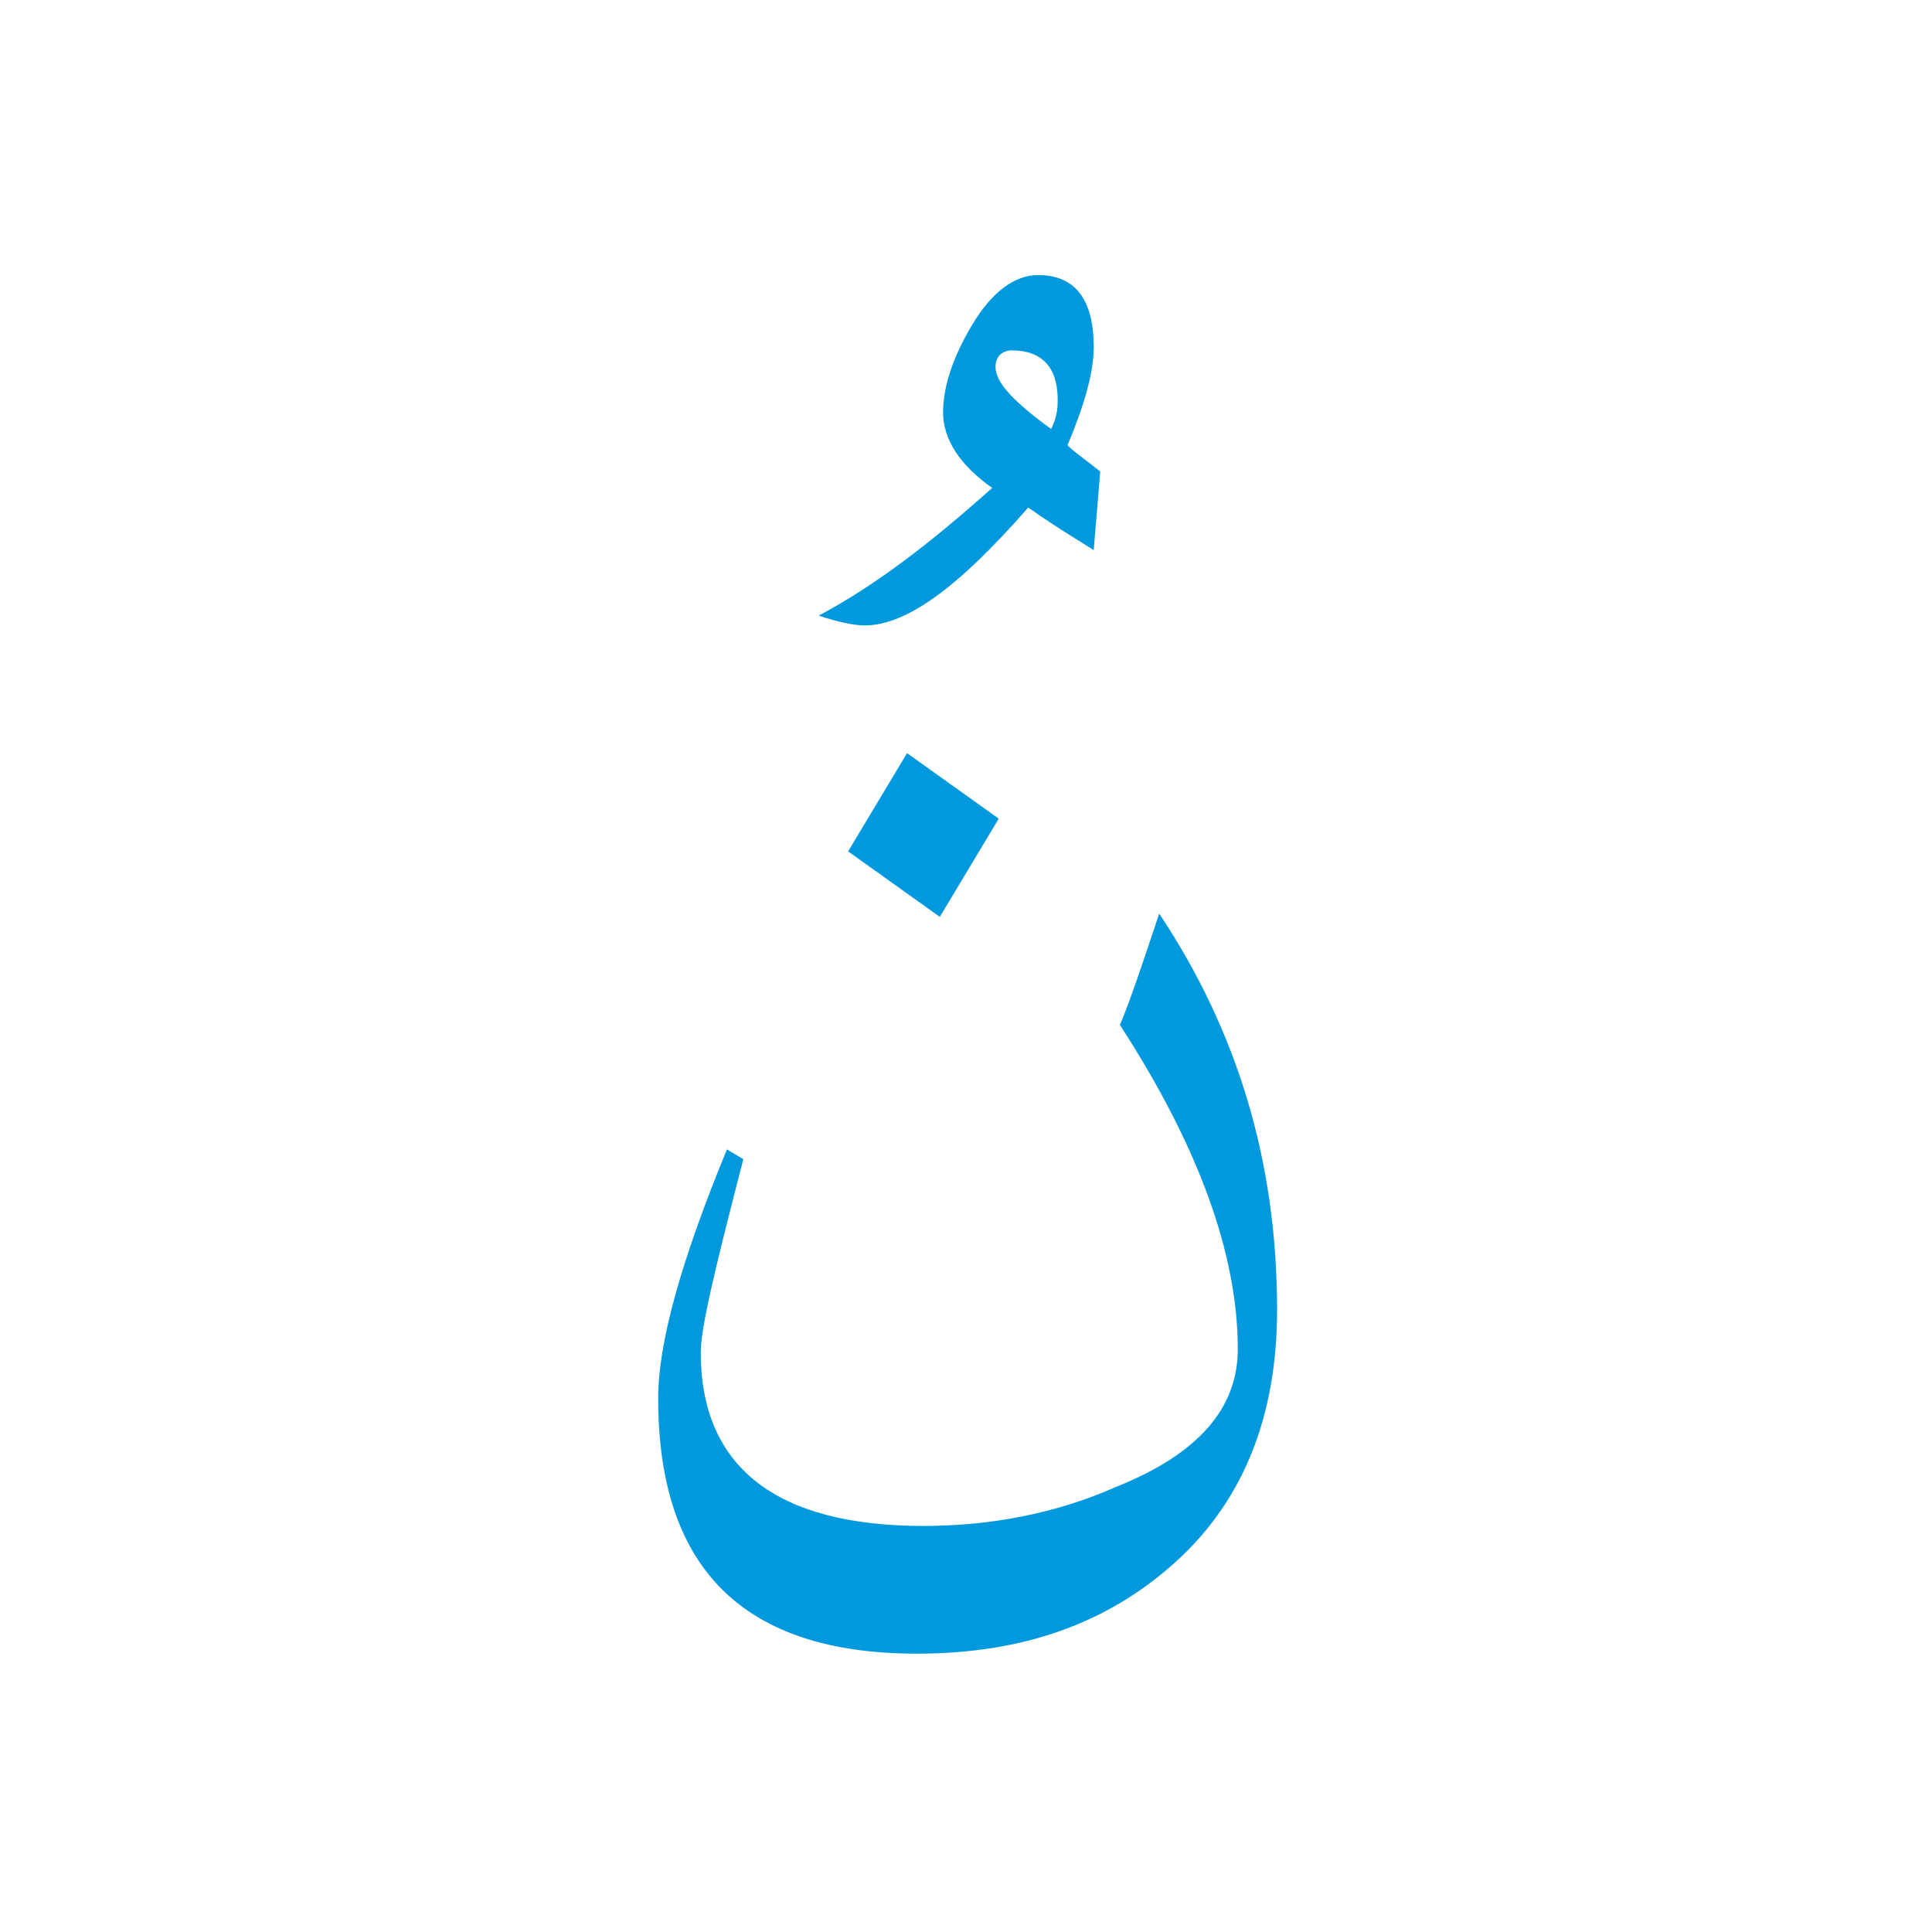 <?xml version="1.0" encoding="utf-8"?>
<!-- Generator: Adobe Illustrator 21.0.0, SVG Export Plug-In . SVG Version: 6.00 Build 0)  -->
<svg version="1.1" id="Layer_1" xmlns="http://www.w3.org/2000/svg" xmlns:xlink="http://www.w3.org/1999/xlink" x="0px" y="0px"
	 viewBox="0 0 59 59" style="enable-background:new 0 0 59 59;" xml:space="preserve">
<style type="text/css">
	.st0{fill:#0199DE;}
</style>
<g>
	<path class="st0" d="M33.6,14.4l-0.2,2.4c-0.3-0.2-1-0.6-2-1.3c-2.1,2.4-3.7,3.6-5,3.6c-0.3,0-0.8-0.1-1.4-0.3
		c1.7-0.9,3.4-2.2,5.3-3.9c-1-0.7-1.5-1.5-1.5-2.3c0-0.8,0.3-1.7,0.9-2.7c0.6-1,1.3-1.5,2-1.5c1.1,0,1.7,0.7,1.7,2.2
		c0,0.8-0.3,1.8-0.8,3C32.8,13.8,33.1,14,33.6,14.4z M32.3,12.2c0-1-0.5-1.5-1.4-1.5c-0.3,0-0.5,0.2-0.5,0.5c0,0.5,0.6,1.1,1.7,1.9
		C32.3,12.7,32.3,12.4,32.3,12.2z"/>
	<path class="st0" d="M39,40c0,3.2-1,5.8-3.1,7.7c-2.1,1.9-4.7,2.8-7.9,2.8c-5.3,0-7.9-2.6-7.9-7.8c0-1.7,0.7-4.2,2.1-7.6l0.5,0.3
		c-0.8,3.1-1.3,5.1-1.3,5.9c0,3.5,2.3,5.3,6.8,5.3c2.1,0,4.1-0.4,5.9-1.2c2.5-1,3.7-2.4,3.7-4.2c0-2.9-1.2-6.2-3.6-9.9
		c0.3-0.7,0.7-1.9,1.2-3.4C37.8,31.5,39,35.5,39,40z M30.5,25l-1.8,3l-2.8-2l1.8-3L30.5,25z"/>
</g>
</svg>
